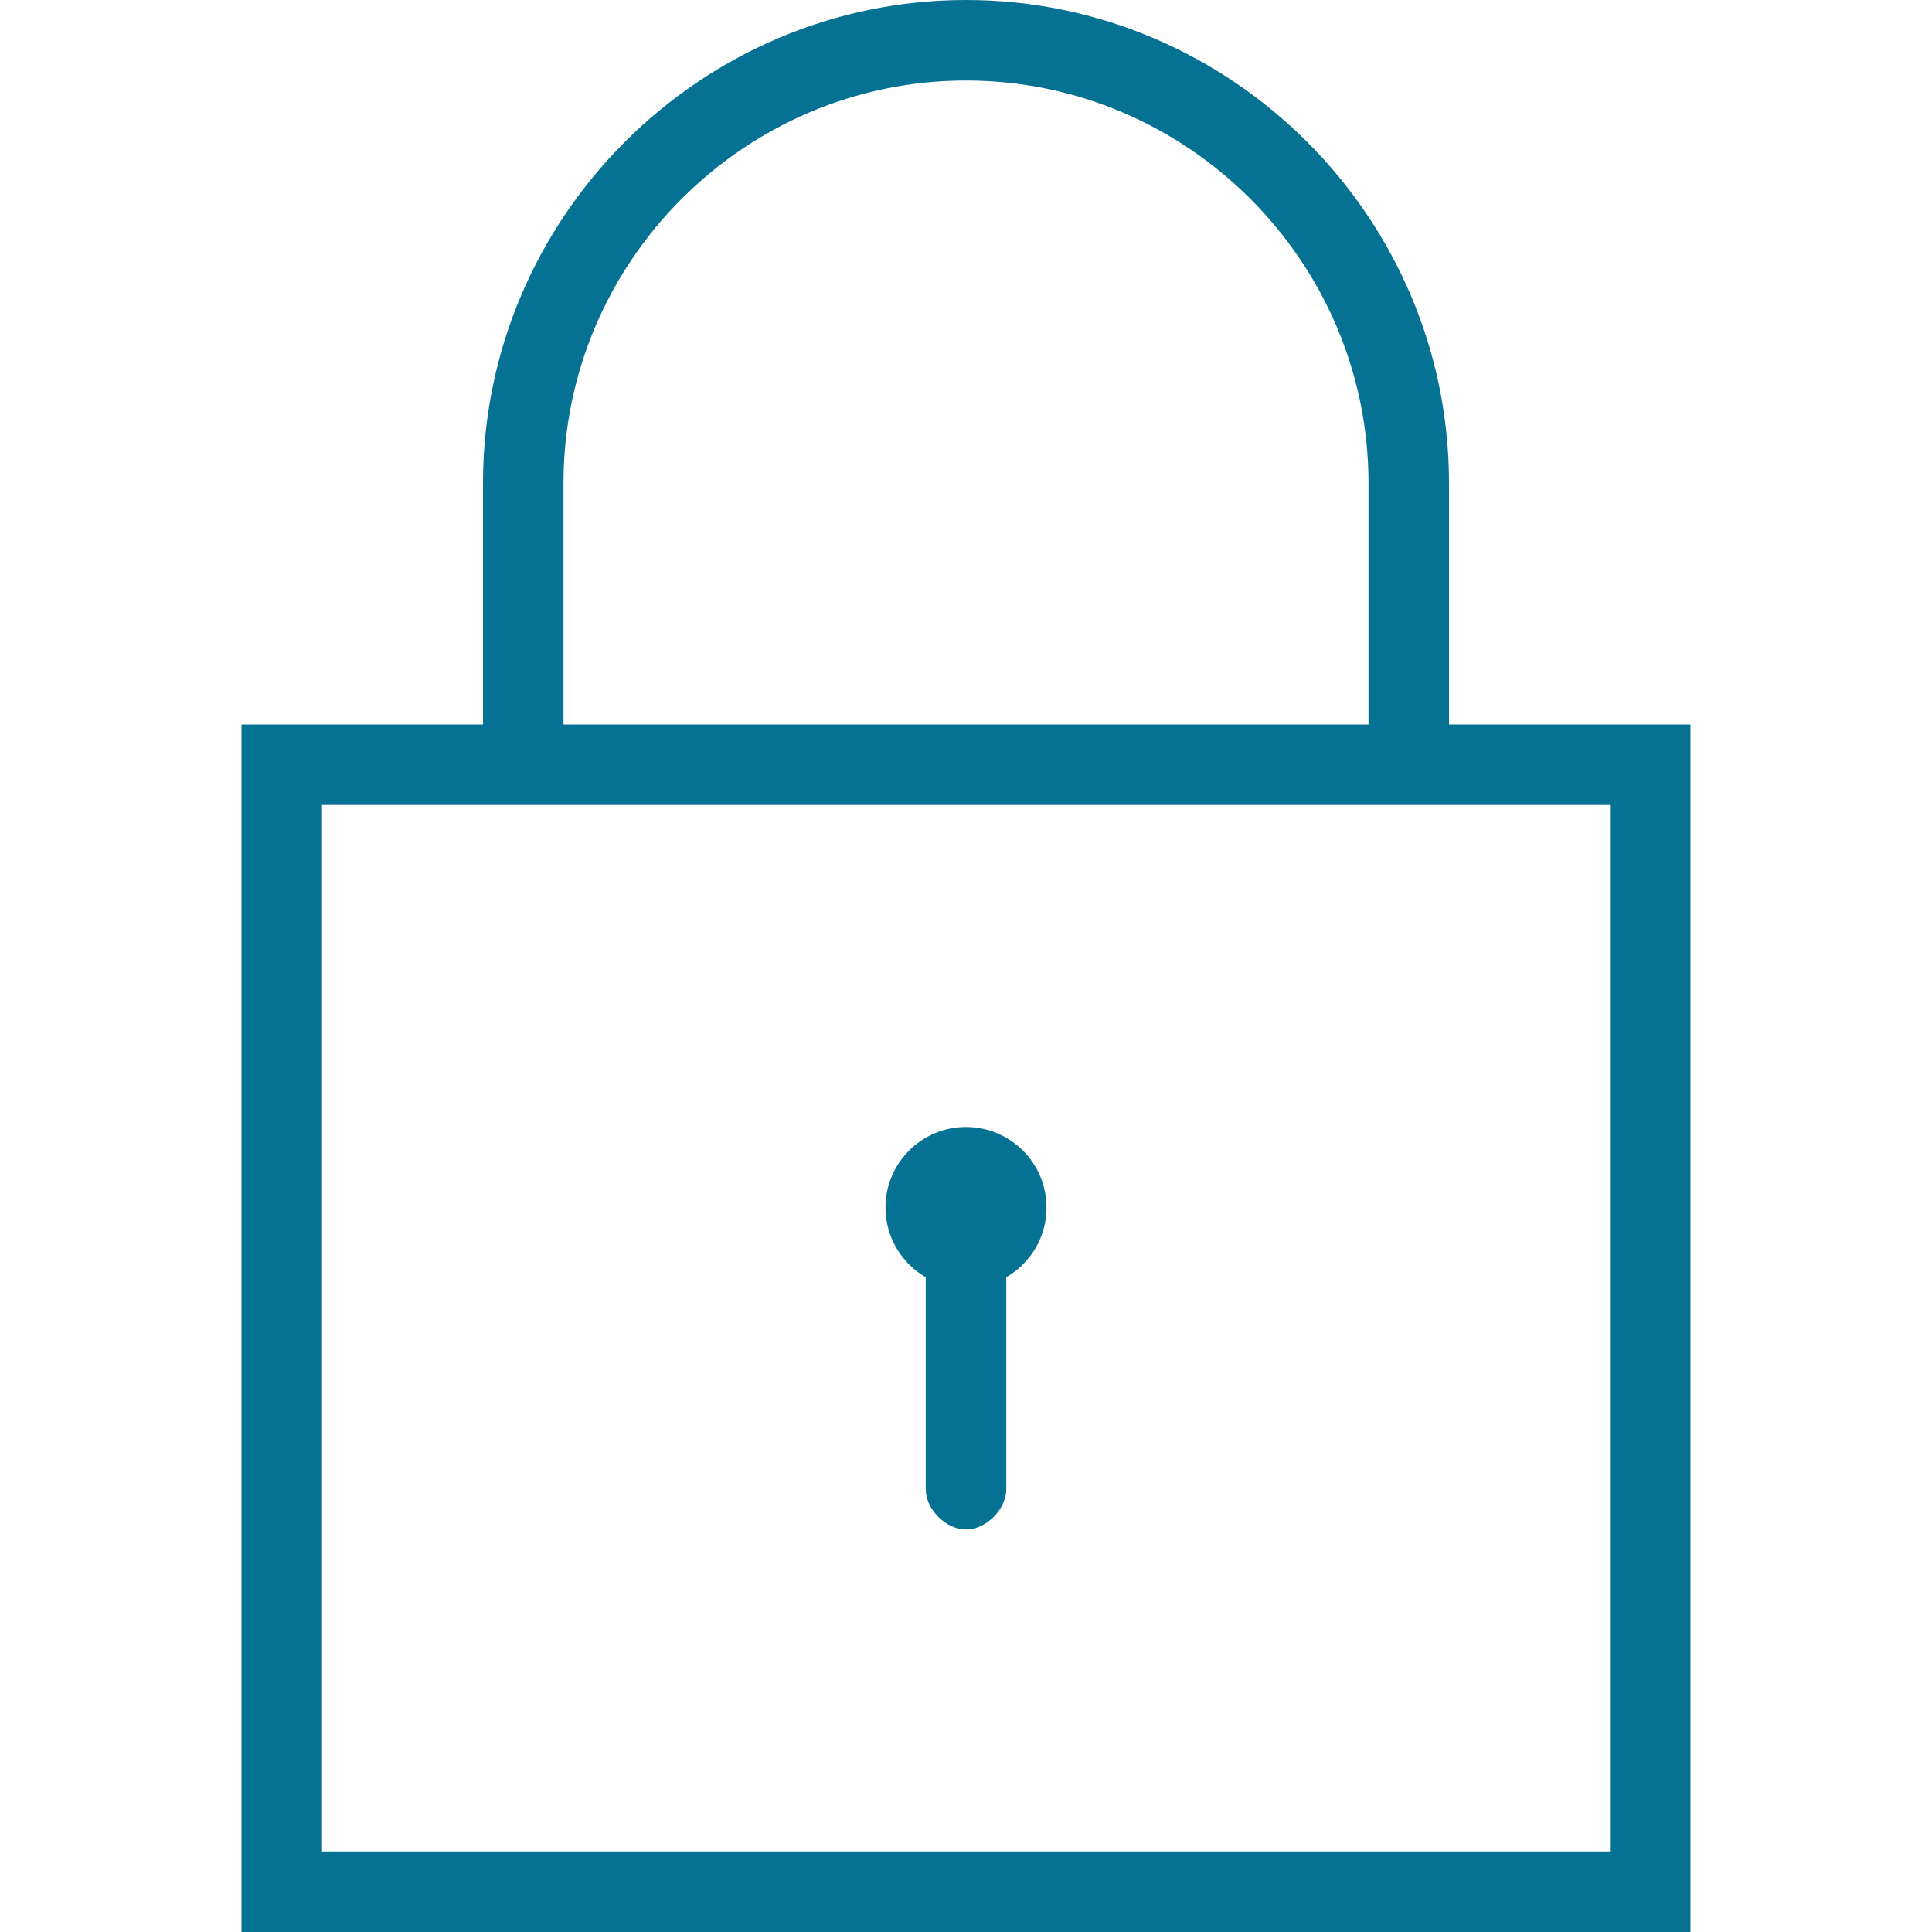 <?xml version="1.0" encoding="utf-8"?>
<!-- Generator: Adobe Illustrator 23.0.2, SVG Export Plug-In . SVG Version: 6.00 Build 0)  -->
<!DOCTYPE svg PUBLIC "-//W3C//DTD SVG 1.1//EN" "http://www.w3.org/Graphics/SVG/1.1/DTD/svg11.dtd">
<svg version="1.1" id="Lager_1" xmlns:x="http://ns.adobe.com/Extensibility/1.0/" xmlns:i="http://ns.adobe.com/AdobeIllustrator/10.0/" xmlns:graph="http://ns.adobe.com/Graphs/1.0/"
	 xmlns="http://www.w3.org/2000/svg" xmlns:xlink="http://www.w3.org/1999/xlink" x="0px" y="0px" viewBox="0 0 48 48"
	 style="enable-background:new 0 0 48 48;" xml:space="preserve">
<style type="text/css">
	.st0{fill:#057193;}
</style>
<circle class="st0" cx="24" cy="30" r="2"/>
<path class="st0" d="M24,38c-0.5,0-1-0.5-1-1v-6c0-0.5,0.5-1,1-1s1,0.5,1,1v6C25,37.5,24.5,38,24,38z"/>
<path class="st0" d="M42,48H6V18h36V48z M8,46h32V20H8V46z"/>
<path class="st0" d="M36,19h-2v-7c0-5.5-4.5-10-10-10S14,6.5,14,12v7h-2v-7c0-6.6,5.4-12,12-12s12,5.4,12,12V19z"/>
</svg>
